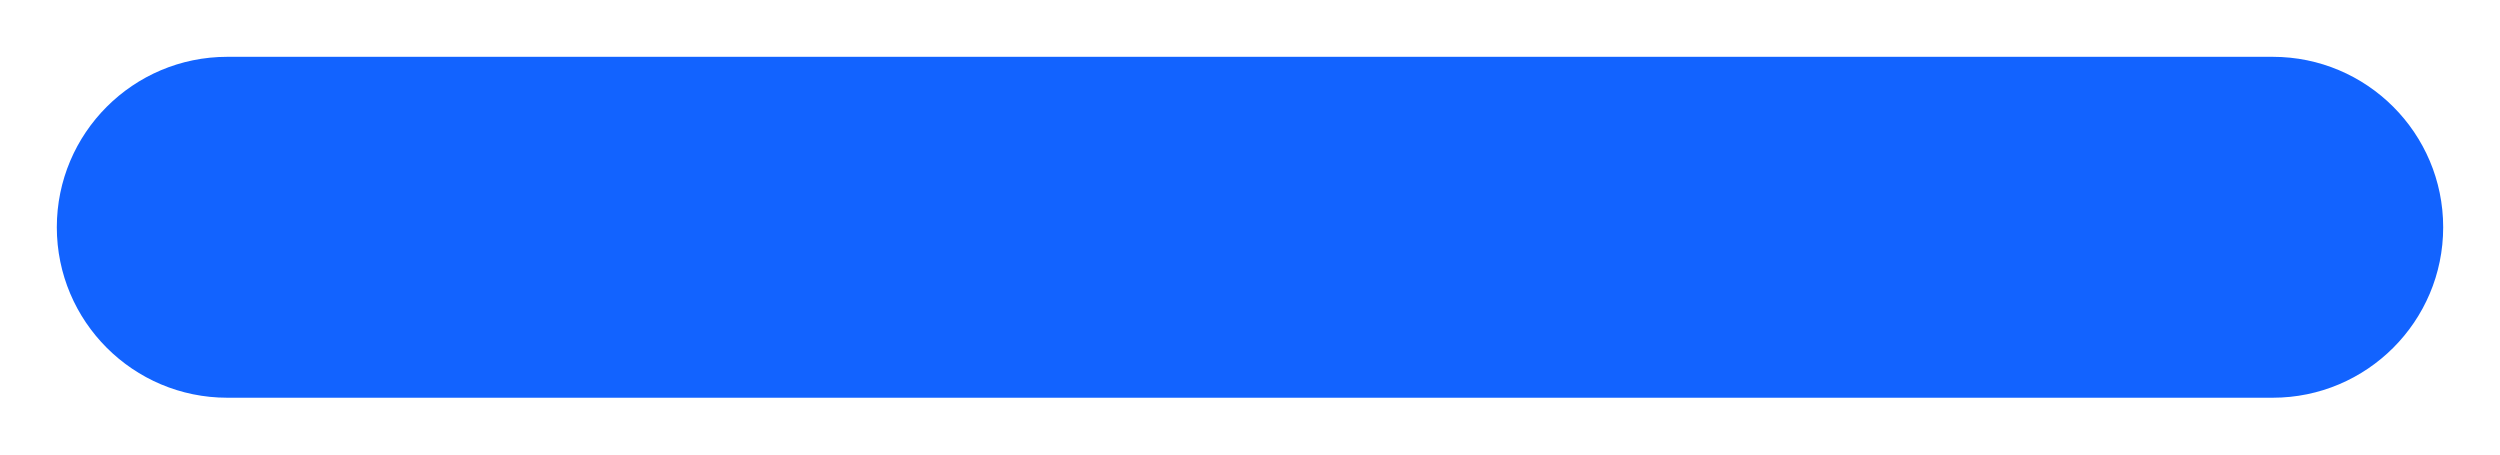 <svg width="22" height="4" viewBox="0 0 22 4" fill="none" xmlns="http://www.w3.org/2000/svg">
<path fill-rule="evenodd" clip-rule="evenodd" d="M0.5 2C0.5 1.172 1.172 0.5 2 0.5L20 0.5C20.828 0.5 21.5 1.172 21.5 2C21.5 2.828 20.828 3.5 20 3.5L2 3.5C1.172 3.5 0.5 2.828 0.5 2Z" fill="#1263FF"/>
</svg>
